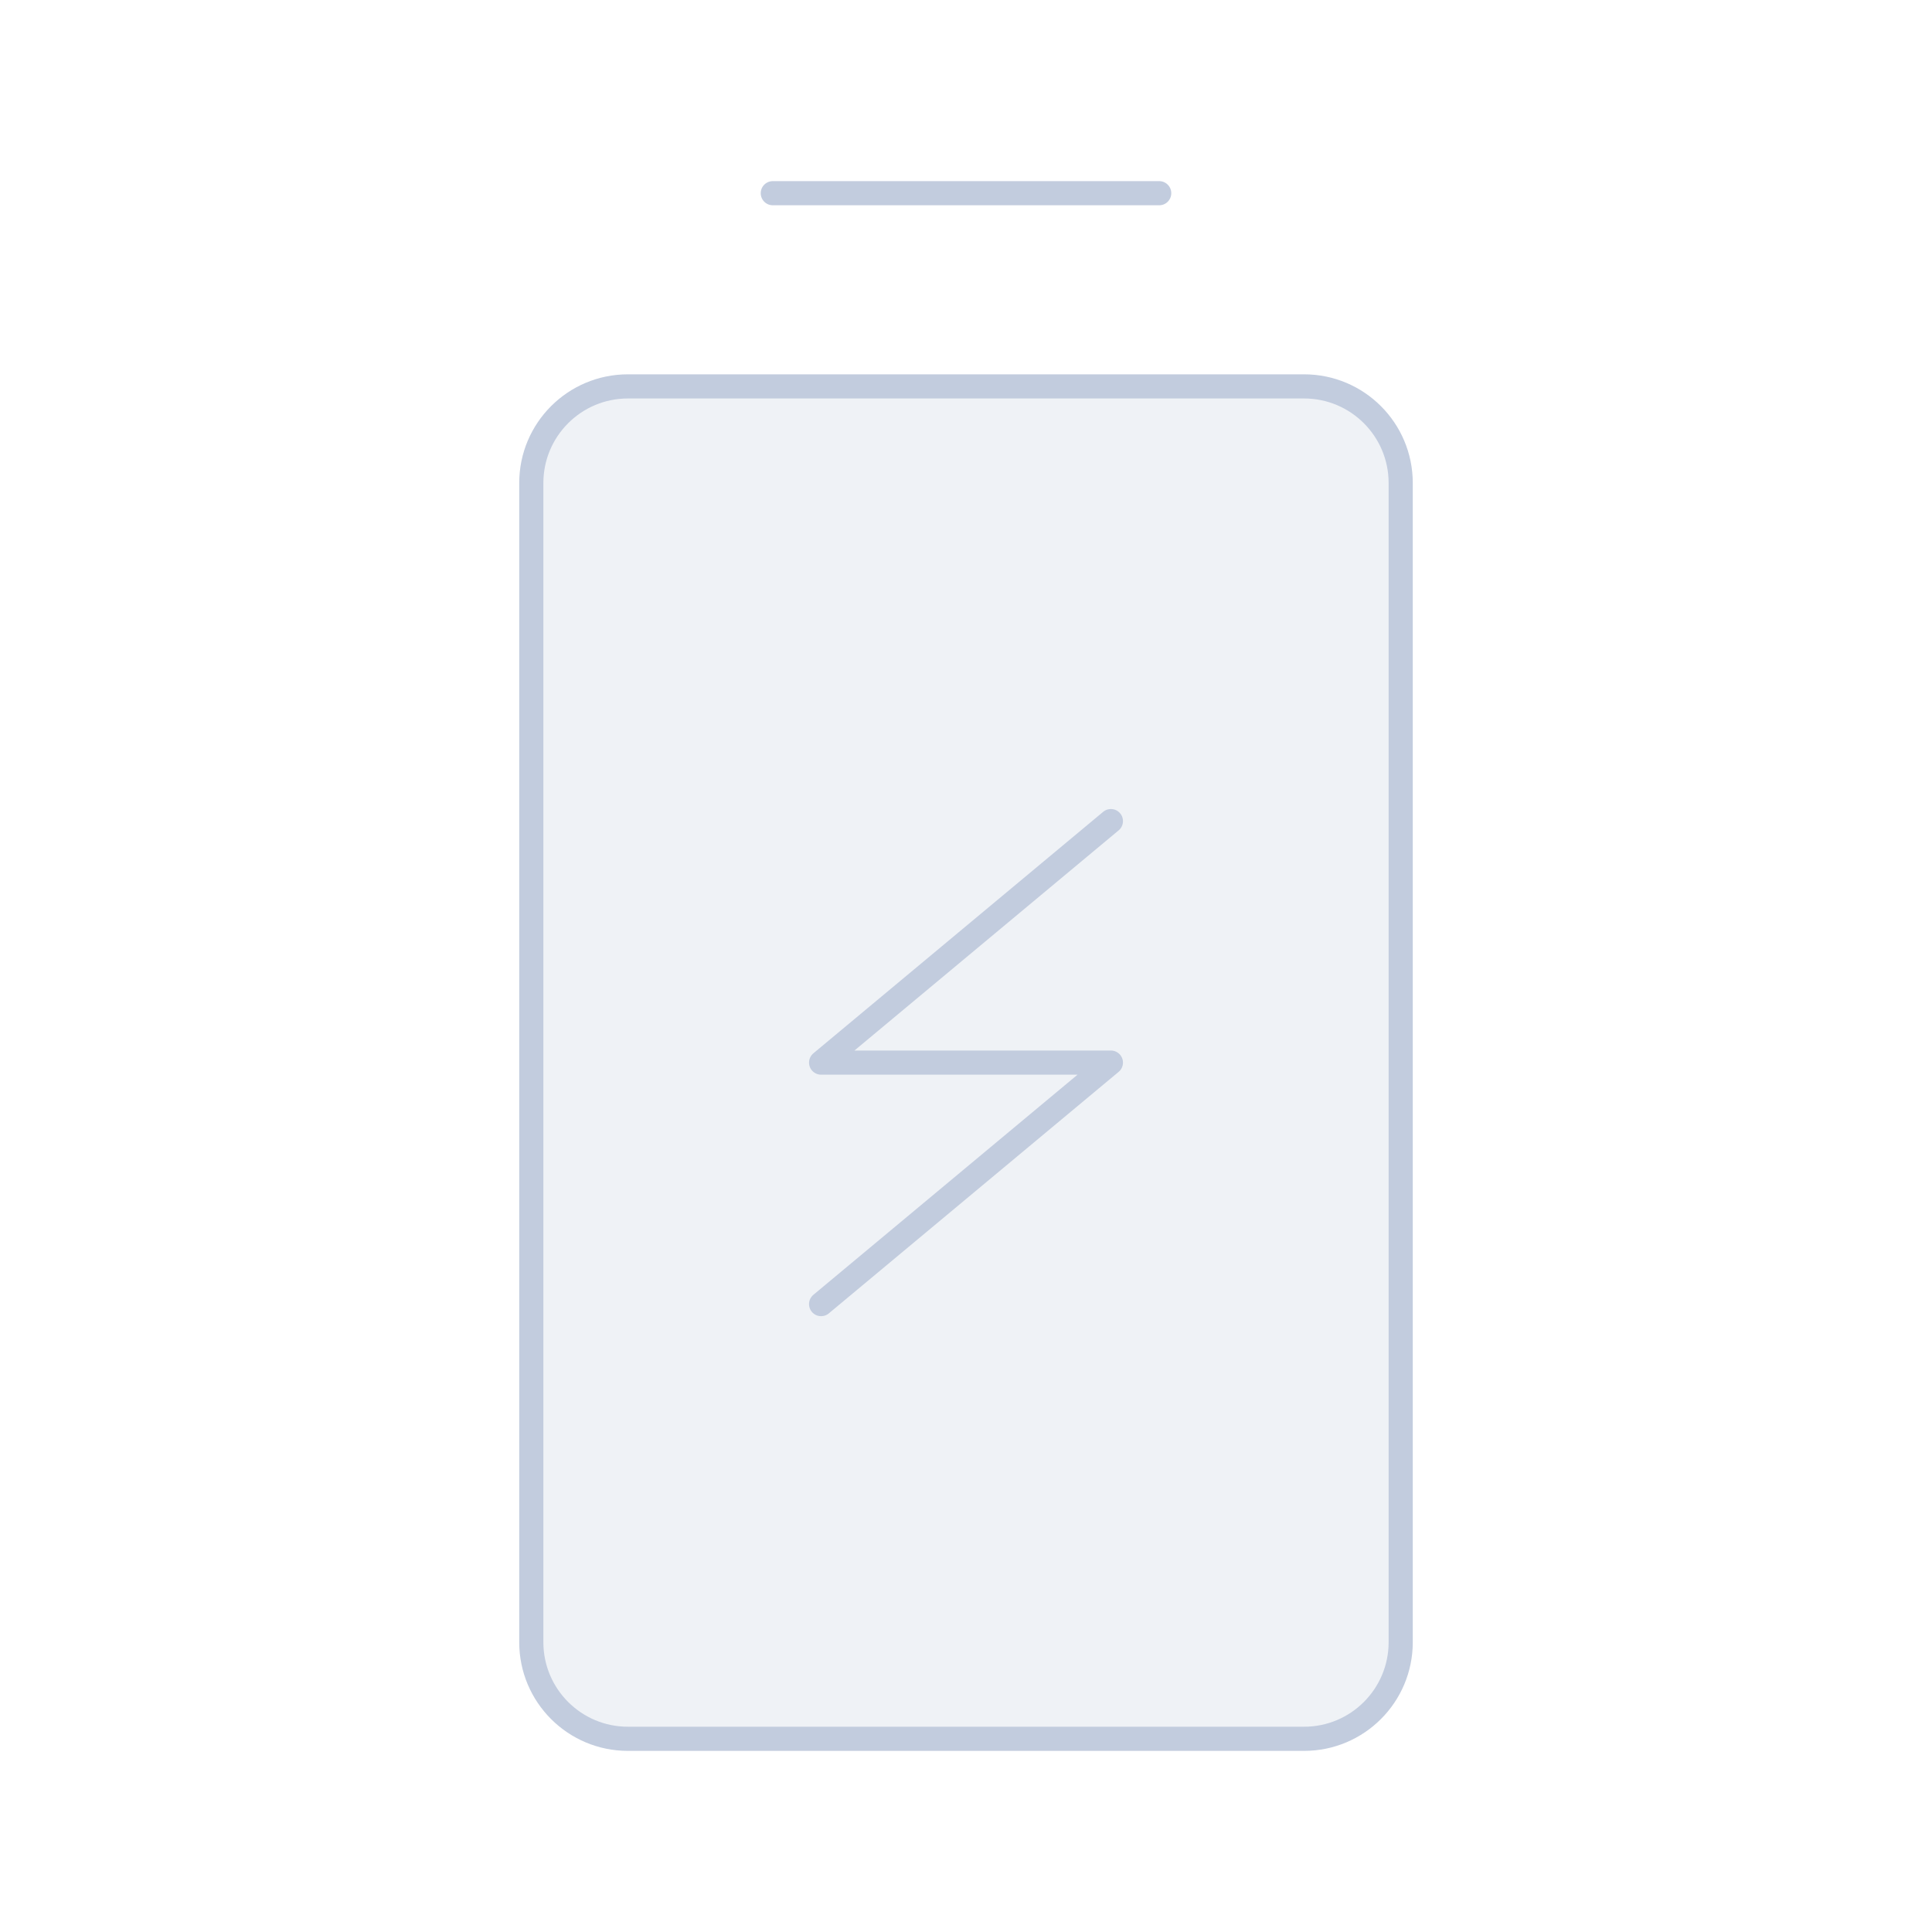 <svg width="80" height="80" viewBox="0 0 80 80" fill="none" xmlns="http://www.w3.org/2000/svg">
  <path d="M26 72C23.791 72 22 70.209 22 68L22 20C22 17.791 23.791 16 26 16L54 16C56.209 16 58 17.791 58 20L58 68C58 70.209 56.209 72 54 72H26Z" fill="#C2CCDE" fill-opacity="0.25" />
  <path d="M48 8L32 8M34 54L46 44H34L46 34M58 68L58 20C58 17.791 56.209 16 54 16L26 16C23.791 16 22 17.791 22 20L22 68C22 70.209 23.791 72 26 72H54C56.209 72 58 70.209 58 68Z" stroke="#C2CCDE" stroke-linecap="round" stroke-linejoin="round" />
</svg>